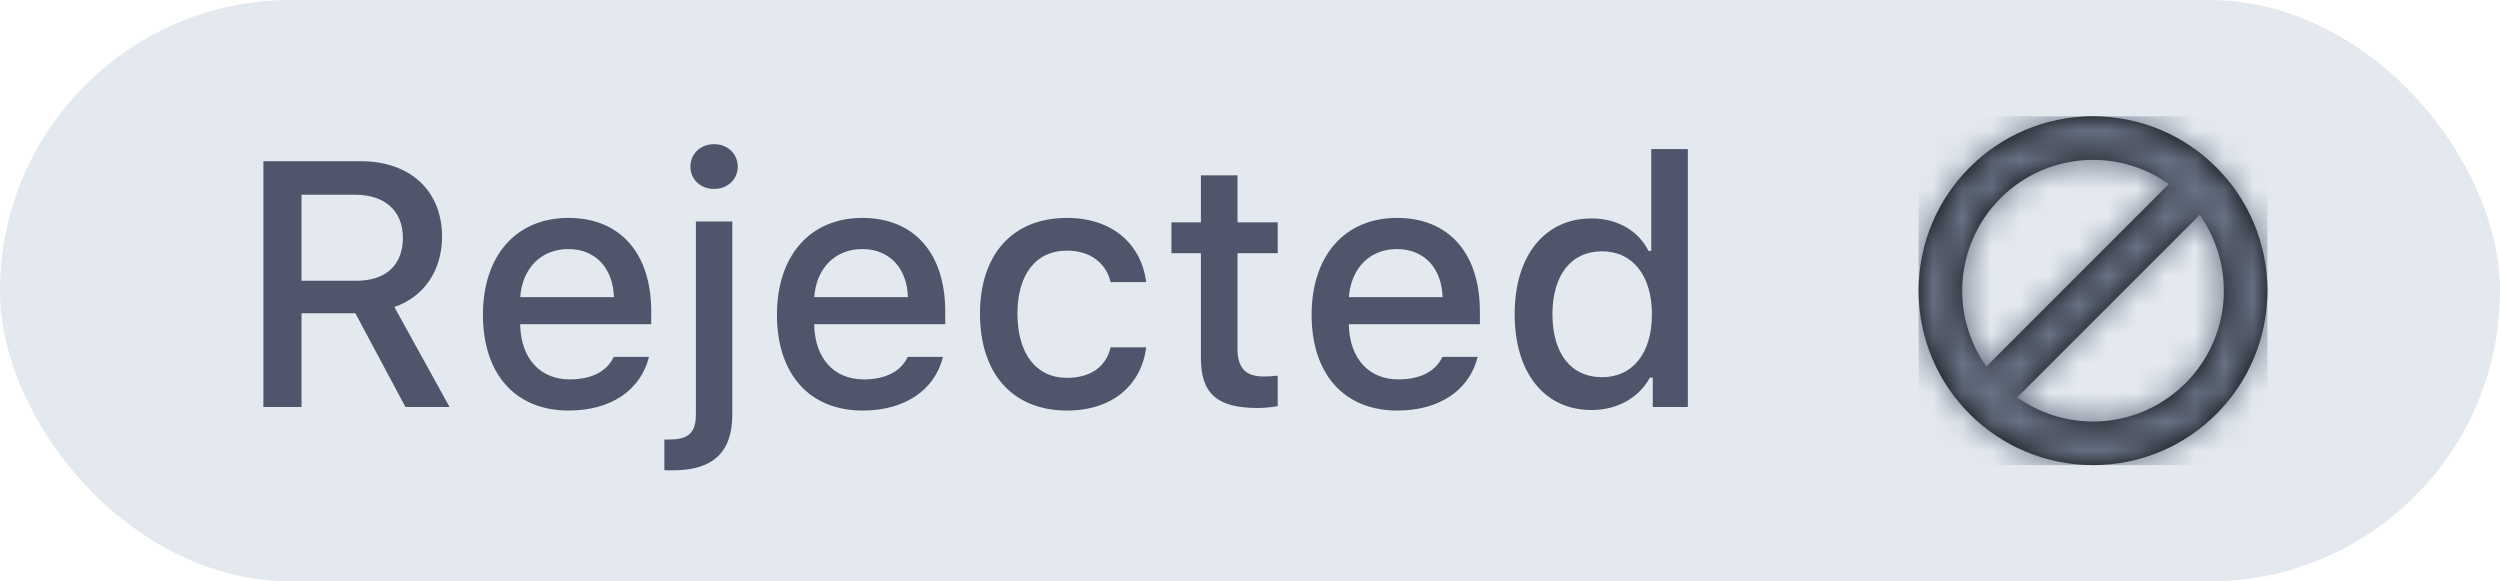 <svg xmlns="http://www.w3.org/2000/svg" xmlns:xlink="http://www.w3.org/1999/xlink" width="86" height="20" viewBox="0 0 86 20">
  <defs>
    <path id="rejected-a" d="M6,12 C2.686,12 0,9.314 0,6 C0,2.686 2.686,0 6,0 C9.314,0 12,2.686 12,6 C12,9.314 9.314,12 6,12 Z M3.393,9.668 C4.128,10.192 5.028,10.5 6,10.5 C8.485,10.5 10.5,8.485 10.5,6 C10.5,5.028 10.192,4.128 9.668,3.393 L3.393,9.668 Z M2.332,8.607 L8.607,2.332 C7.872,1.808 6.972,1.5 6,1.5 C3.515,1.5 1.5,3.515 1.5,6 C1.5,6.972 1.808,7.872 2.332,8.607 Z"/>
  </defs>
  <g fill="none" fill-rule="evenodd">
    <rect width="86" height="20" fill="#E4E9EF" rx="10"/>
    <path fill="#4F566B" fill-rule="nonzero" d="M10.373,6.699 L10.373,9.658 L12.26,9.658 C13.273,9.658 13.859,9.119 13.859,8.176 C13.859,7.256 13.238,6.699 12.225,6.699 L10.373,6.699 Z M10.373,10.777 L10.373,14 L9.061,14 L9.061,5.545 L12.406,5.545 C14.111,5.545 15.207,6.559 15.207,8.146 C15.207,9.283 14.598,10.209 13.566,10.561 L15.465,14 L13.947,14 L12.225,10.777 L10.373,10.777 Z M19.549,8.568 C18.617,8.568 17.967,9.225 17.896,10.221 L21.119,10.221 C21.09,9.219 20.48,8.568 19.549,8.568 Z M21.113,12.277 L22.326,12.277 C22.039,13.42 21.02,14.123 19.561,14.123 C17.732,14.123 16.613,12.869 16.613,10.83 C16.613,8.791 17.756,7.496 19.555,7.496 C21.33,7.496 22.402,8.709 22.402,10.713 L22.402,11.152 L17.896,11.152 L17.896,11.223 C17.938,12.342 18.588,13.051 19.596,13.051 C20.357,13.051 20.879,12.775 21.113,12.277 Z M25.191,7.619 L25.191,14.264 C25.191,15.57 24.518,16.18 23.135,16.18 C23.088,16.18 22.883,16.18 22.854,16.174 L22.854,15.119 L23.029,15.119 C23.703,15.119 23.938,14.867 23.938,14.252 L23.938,7.619 L25.191,7.619 Z M24.564,6.5 C24.096,6.5 23.75,6.166 23.75,5.732 C23.75,5.293 24.096,4.959 24.564,4.959 C25.033,4.959 25.379,5.293 25.379,5.732 C25.379,6.166 25.033,6.5 24.564,6.5 Z M29.662,8.568 C28.73,8.568 28.08,9.225 28.01,10.221 L31.232,10.221 C31.203,9.219 30.594,8.568 29.662,8.568 Z M31.227,12.277 L32.439,12.277 C32.152,13.42 31.133,14.123 29.674,14.123 C27.846,14.123 26.727,12.869 26.727,10.83 C26.727,8.791 27.869,7.496 29.668,7.496 C31.443,7.496 32.516,8.709 32.516,10.713 L32.516,11.152 L28.01,11.152 L28.01,11.223 C28.051,12.342 28.701,13.051 29.709,13.051 C30.471,13.051 30.992,12.775 31.227,12.277 Z M39.43,9.705 L38.205,9.705 C38.059,9.084 37.543,8.621 36.699,8.621 C35.645,8.621 35,9.43 35,10.789 C35,12.172 35.65,12.998 36.699,12.998 C37.496,12.998 38.041,12.635 38.205,11.949 L39.43,11.949 C39.266,13.232 38.281,14.123 36.705,14.123 C34.848,14.123 33.711,12.869 33.711,10.789 C33.711,8.744 34.842,7.496 36.699,7.496 C38.299,7.496 39.266,8.428 39.43,9.705 Z M41.311,6.031 L42.57,6.031 L42.57,7.648 L43.953,7.648 L43.953,8.709 L42.57,8.709 L42.57,11.99 C42.57,12.658 42.846,12.951 43.473,12.951 C43.666,12.951 43.777,12.939 43.953,12.922 L43.953,13.971 C43.748,14.006 43.514,14.035 43.268,14.035 C41.867,14.035 41.311,13.543 41.311,12.312 L41.311,8.709 L40.297,8.709 L40.297,7.648 L41.311,7.648 L41.311,6.031 Z M48.055,8.568 C47.123,8.568 46.473,9.225 46.402,10.221 L49.625,10.221 C49.596,9.219 48.986,8.568 48.055,8.568 Z M49.619,12.277 L50.832,12.277 C50.545,13.42 49.525,14.123 48.066,14.123 C46.238,14.123 45.119,12.869 45.119,10.83 C45.119,8.791 46.262,7.496 48.061,7.496 C49.836,7.496 50.908,8.709 50.908,10.713 L50.908,11.152 L46.402,11.152 L46.402,11.223 C46.443,12.342 47.094,13.051 48.102,13.051 C48.863,13.051 49.385,12.775 49.619,12.277 Z M54.752,14.105 C53.129,14.105 52.104,12.828 52.104,10.807 C52.104,8.791 53.141,7.514 54.752,7.514 C55.625,7.514 56.363,7.93 56.709,8.633 L56.803,8.633 L56.803,5.129 L58.062,5.129 L58.062,14 L56.855,14 L56.855,12.992 L56.756,12.992 C56.375,13.689 55.631,14.105 54.752,14.105 Z M55.109,8.645 C54.049,8.645 53.404,9.465 53.404,10.807 C53.404,12.16 54.043,12.975 55.109,12.975 C56.17,12.975 56.826,12.148 56.826,10.812 C56.826,9.482 56.164,8.645 55.109,8.645 Z"/>
    <g transform="translate(66 4)">
      <mask id="rejected-b" fill="#fff">
        <use xlink:href="#rejected-a"/>
      </mask>
      <use fill="#000" fill-rule="nonzero" xlink:href="#rejected-a"/>
      <g fill="#697386" mask="url(#rejected-b)">
        <rect width="12" height="12"/>
      </g>
    </g>
  </g>
</svg>
